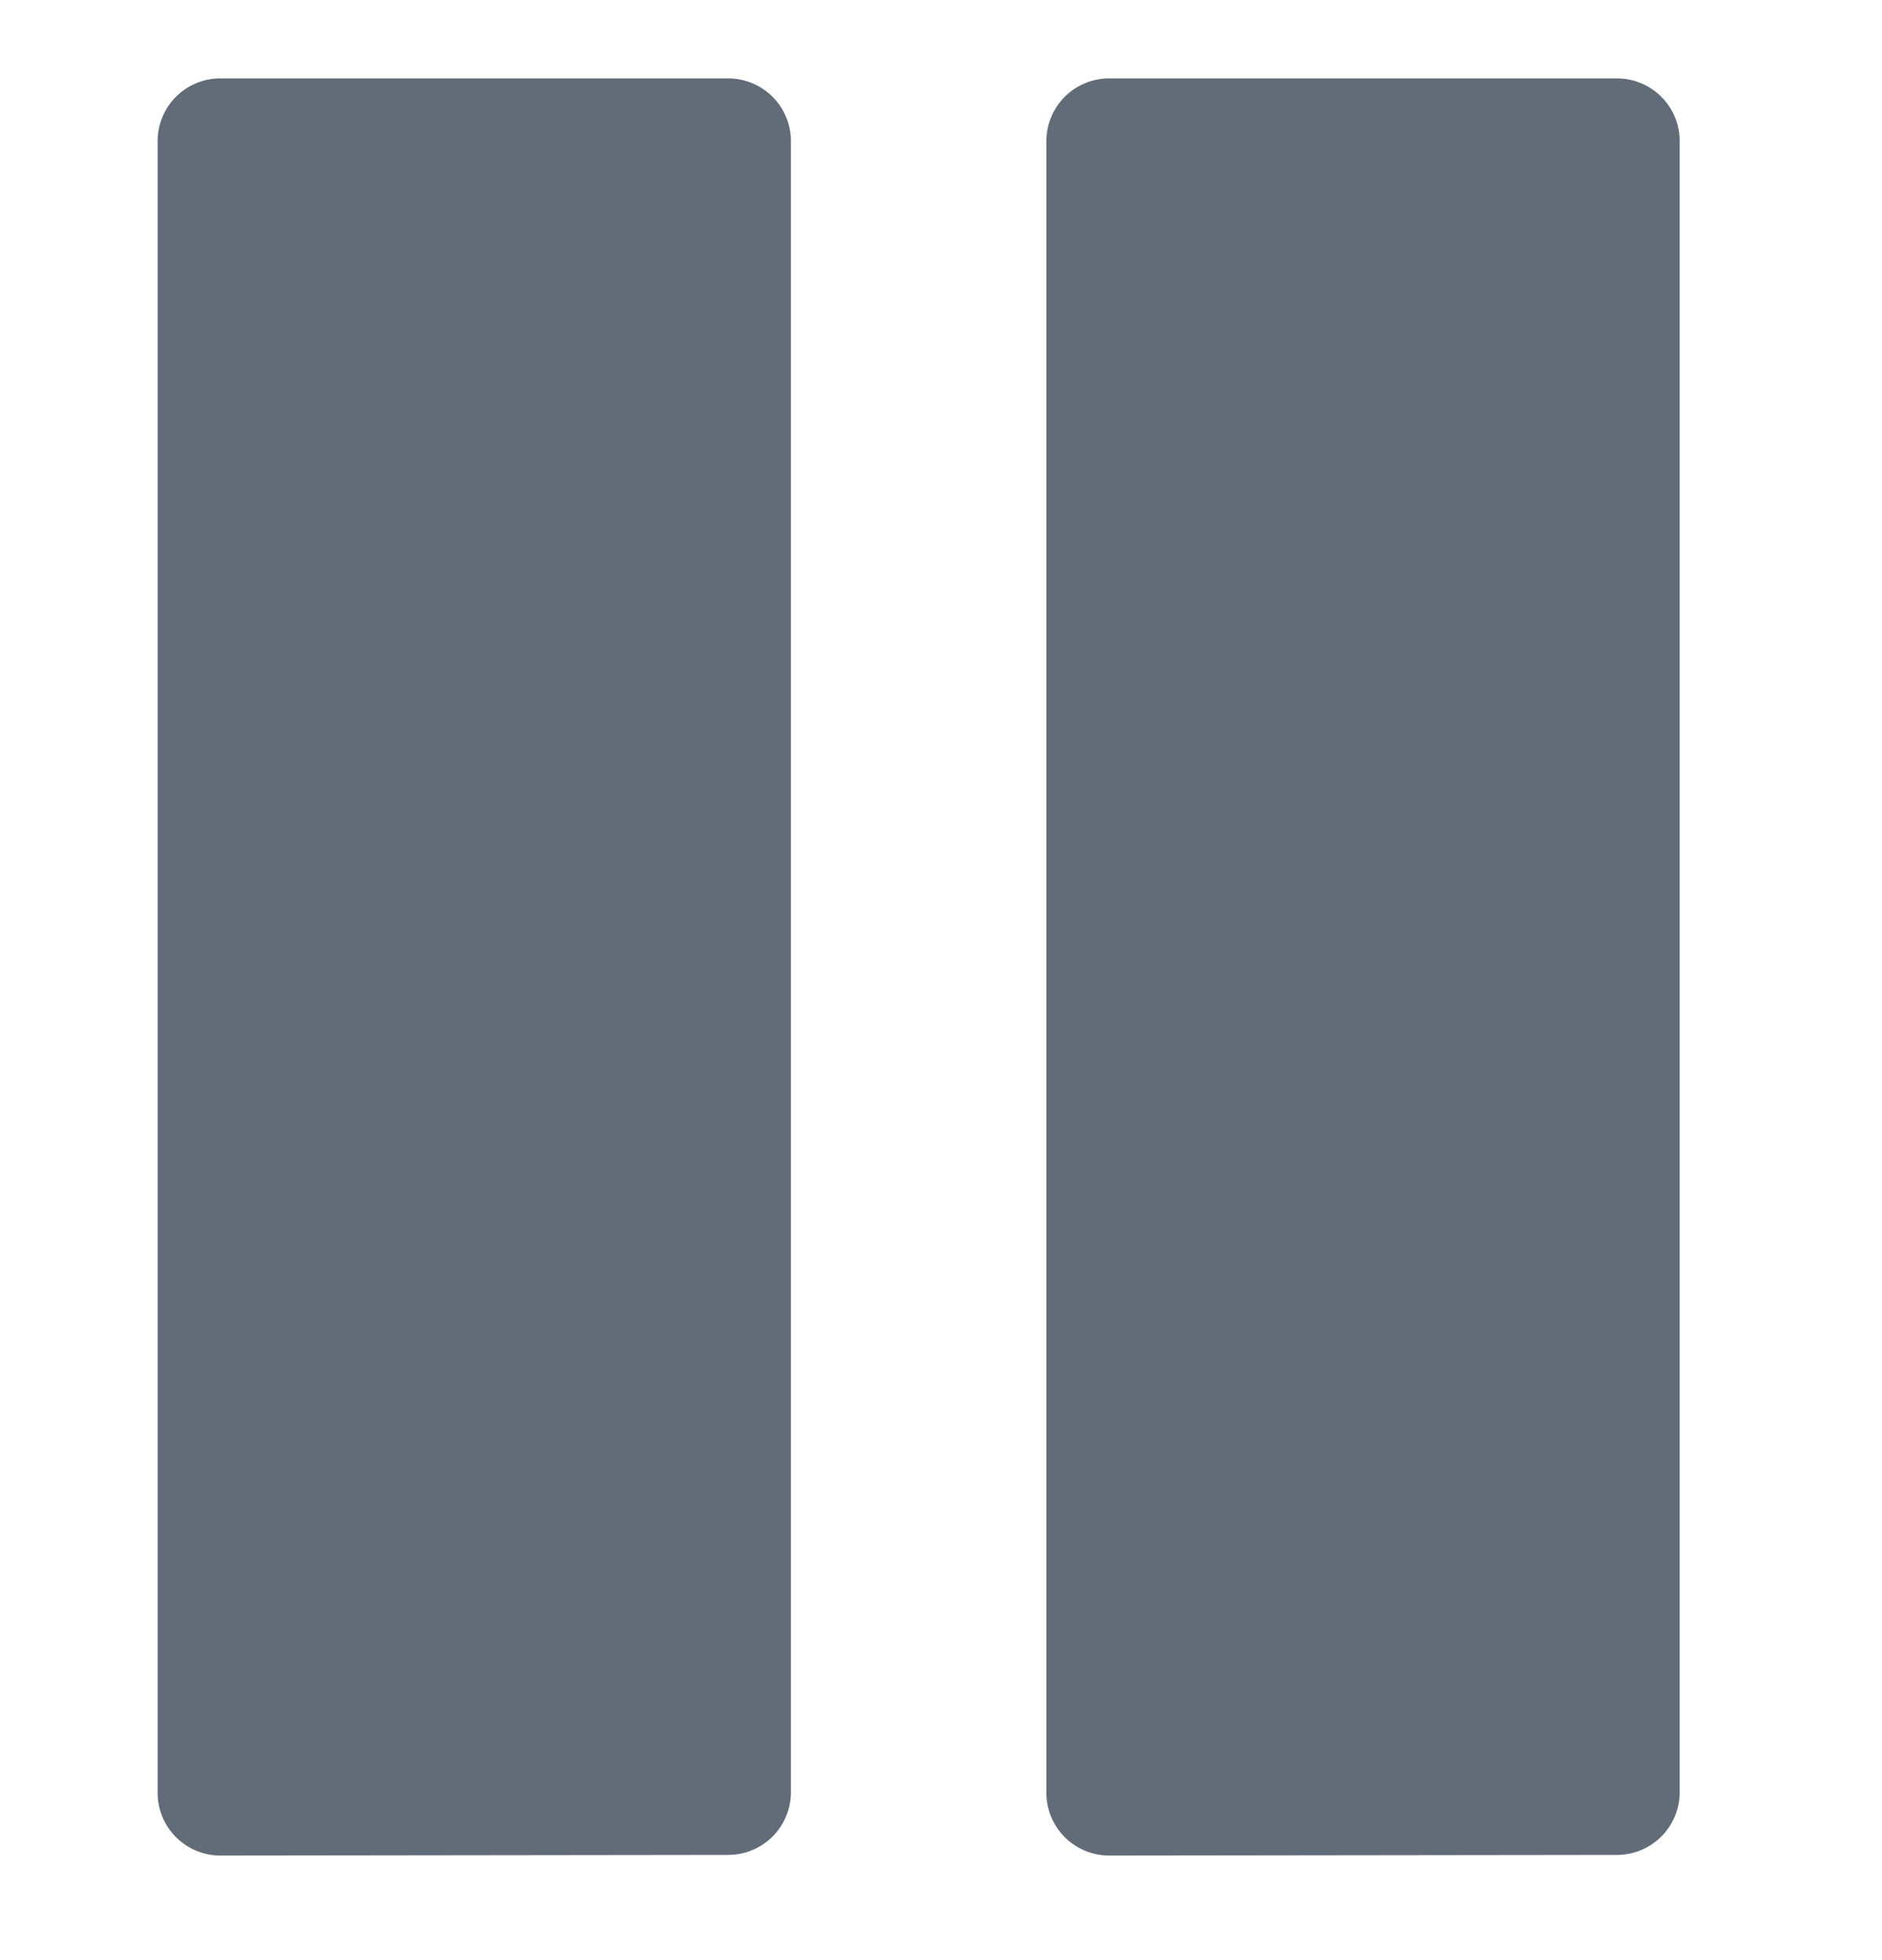 <svg xmlns="http://www.w3.org/2000/svg" width="12" height="12.5" viewBox="0 0 12 12.5">
    <g id="icon-pause" transform="translate(-435 -231.5)">
        <path id="Rectangle_86" fill="none" d="M0 0H12V12H0z" data-name="Rectangle 86" transform="translate(435 232)"/>
        <path id="pause" fill="#616c78" stroke="rgba(0,0,0,0)" stroke-miterlimit="10" d="M6.072 11.333a.4.4 0 0 1-.4-.4V.4a.4.4 0 0 1 .4-.4H9.31a.4.4 0 0 1 .4.4v10.529a.4.4 0 0 1-.4.4zm-5.667 0a.4.4 0 0 1-.4-.4V.4A.4.4 0 0 1 .4 0h3.243a.4.4 0 0 1 .4.4v10.529a.4.4 0 0 1-.4.4z" transform="translate(436 232)"/>
    </g>
</svg>
